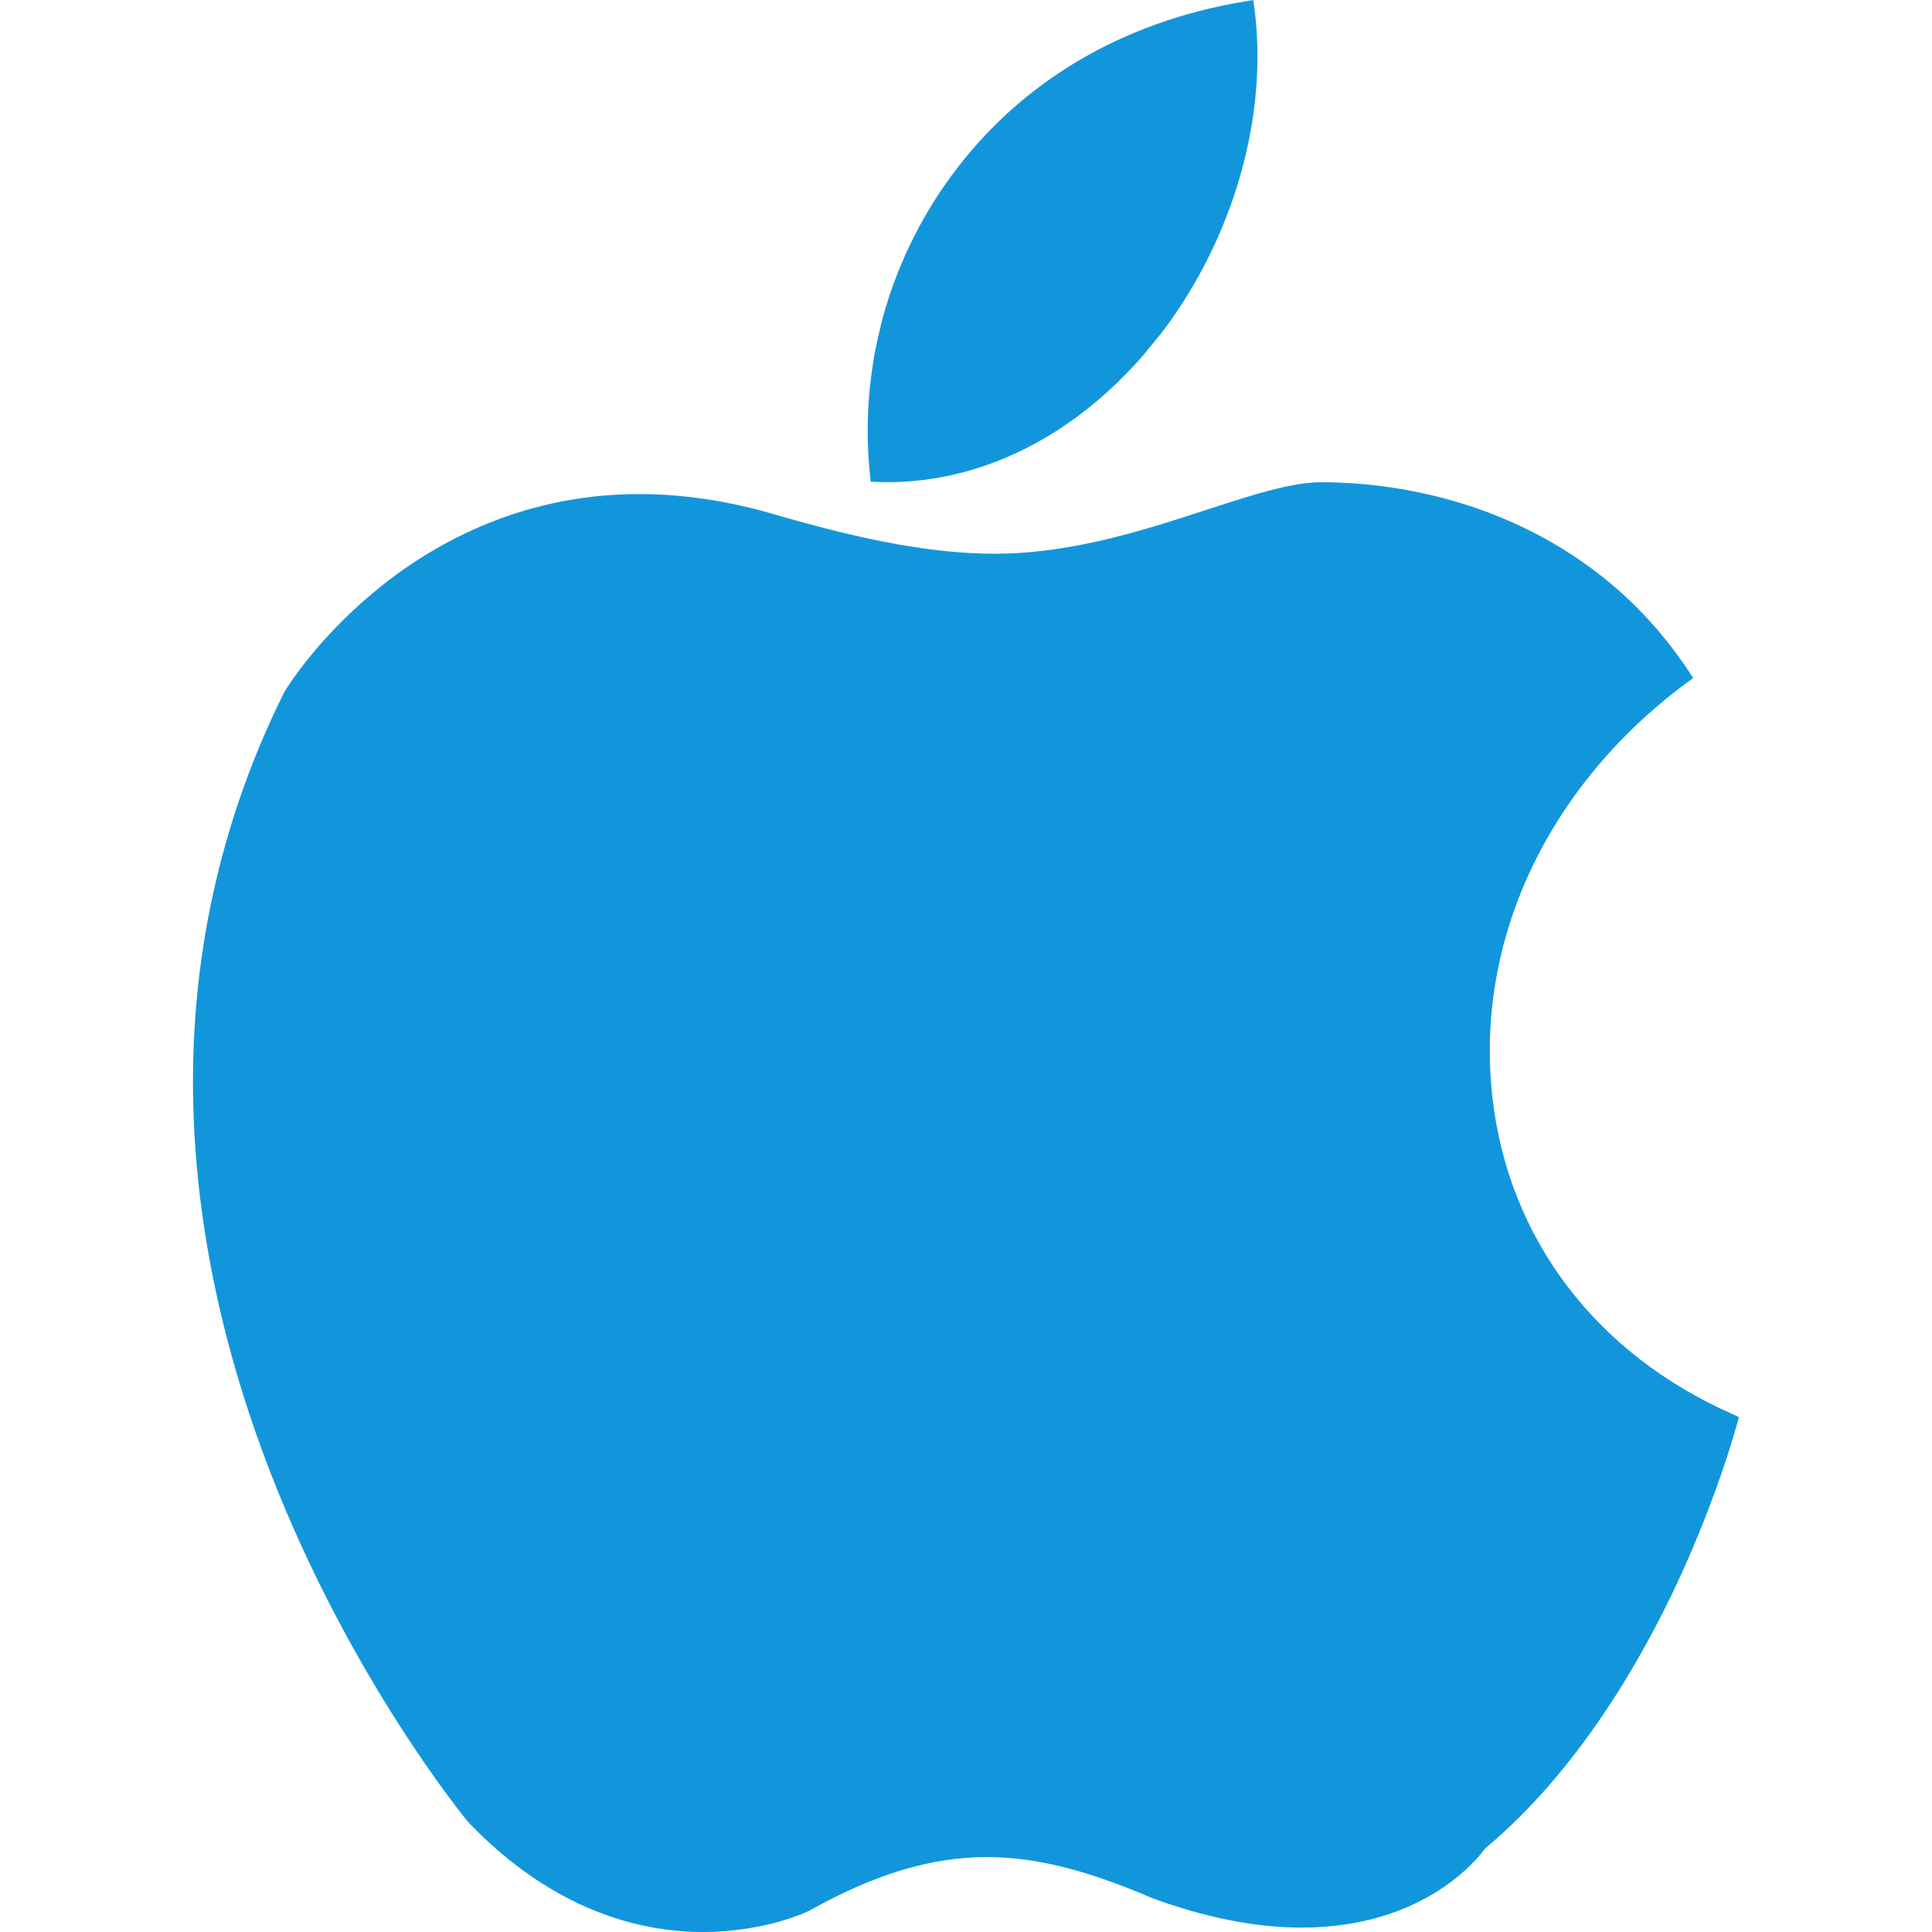 <?xml version="1.0" standalone="no"?><!DOCTYPE svg PUBLIC "-//W3C//DTD SVG 1.1//EN" "http://www.w3.org/Graphics/SVG/1.1/DTD/svg11.dtd"><svg t="1532489551169" class="icon" style="" viewBox="0 0 1024 1024" version="1.1" xmlns="http://www.w3.org/2000/svg" p-id="2931" xmlns:xlink="http://www.w3.org/1999/xlink" width="16" height="16"><defs><style type="text/css"></style></defs><path d="M461.084 251.335l0.398 3.982 3.982 0.114C467.115 255.545 468.821 255.545 470.471 255.545c49.607 0 97.735-23.893 135.509-67.3 1.479-1.707 10.638-13.084 10.638-13.084 37.148-49.493 55.58-113.323 48.299-170.382L664.235 0l-4.665 0.796c-65.024 10.809-118.727 42.667-155.193 92.217-17.067 23.211-29.412 49.095-36.75 76.288 0 0-3.755 15.132-4.665 21.732C459.719 210.773 458.98 231.083 461.084 251.335zM918.3 749.511c-72.363-31.858-118.784-93.013-127.26-167.708-9.5-82.944 29.07-165.148 103.026-219.989l3.356-2.446-2.276-3.47c-22.983-34.702-54.044-61.099-92.331-78.45-39.822-18.034-77.824-21.845-102.684-21.845l0 0c-37.376 0-102.514 37.888-172.715 37.888-31.516 0-67.584-6.428-116.964-20.878C385.991 265.444 361.87 261.86 338.773 261.86c-64.967 0-112.583 28.501-141.084 52.395C166.741 340.082 151.381 365.625 150.756 366.706L150.699 366.82 150.585 366.99C116.338 435.94 100.124 510.407 102.514 588.231c1.877 62.123 15.474 126.578 40.505 191.431 42.61 110.364 104.334 185.116 104.903 185.799l0.114 0.114 0.057 0.114C294.059 1013.817 341.049 1024 372.452 1024c33.223 0 55.637-10.809 56.548-11.321l0.114 0 0.057-0.114c34.532-19.285 64.398-28.274 93.81-28.274 25.486 0 52.338 6.599 86.869 21.39l0.114 0.114 0.057 0c28.501 10.524 55.353 15.872 79.815 15.872 64.91 0 93.468-36.636 97.166-41.813 49.266-41.074 83.001-99.954 102.628-142.279 21.163-45.796 30.948-82.546 31.061-82.944l0.967-3.527L918.3 749.511z" p-id="2932" fill="#1296db"></path></svg>